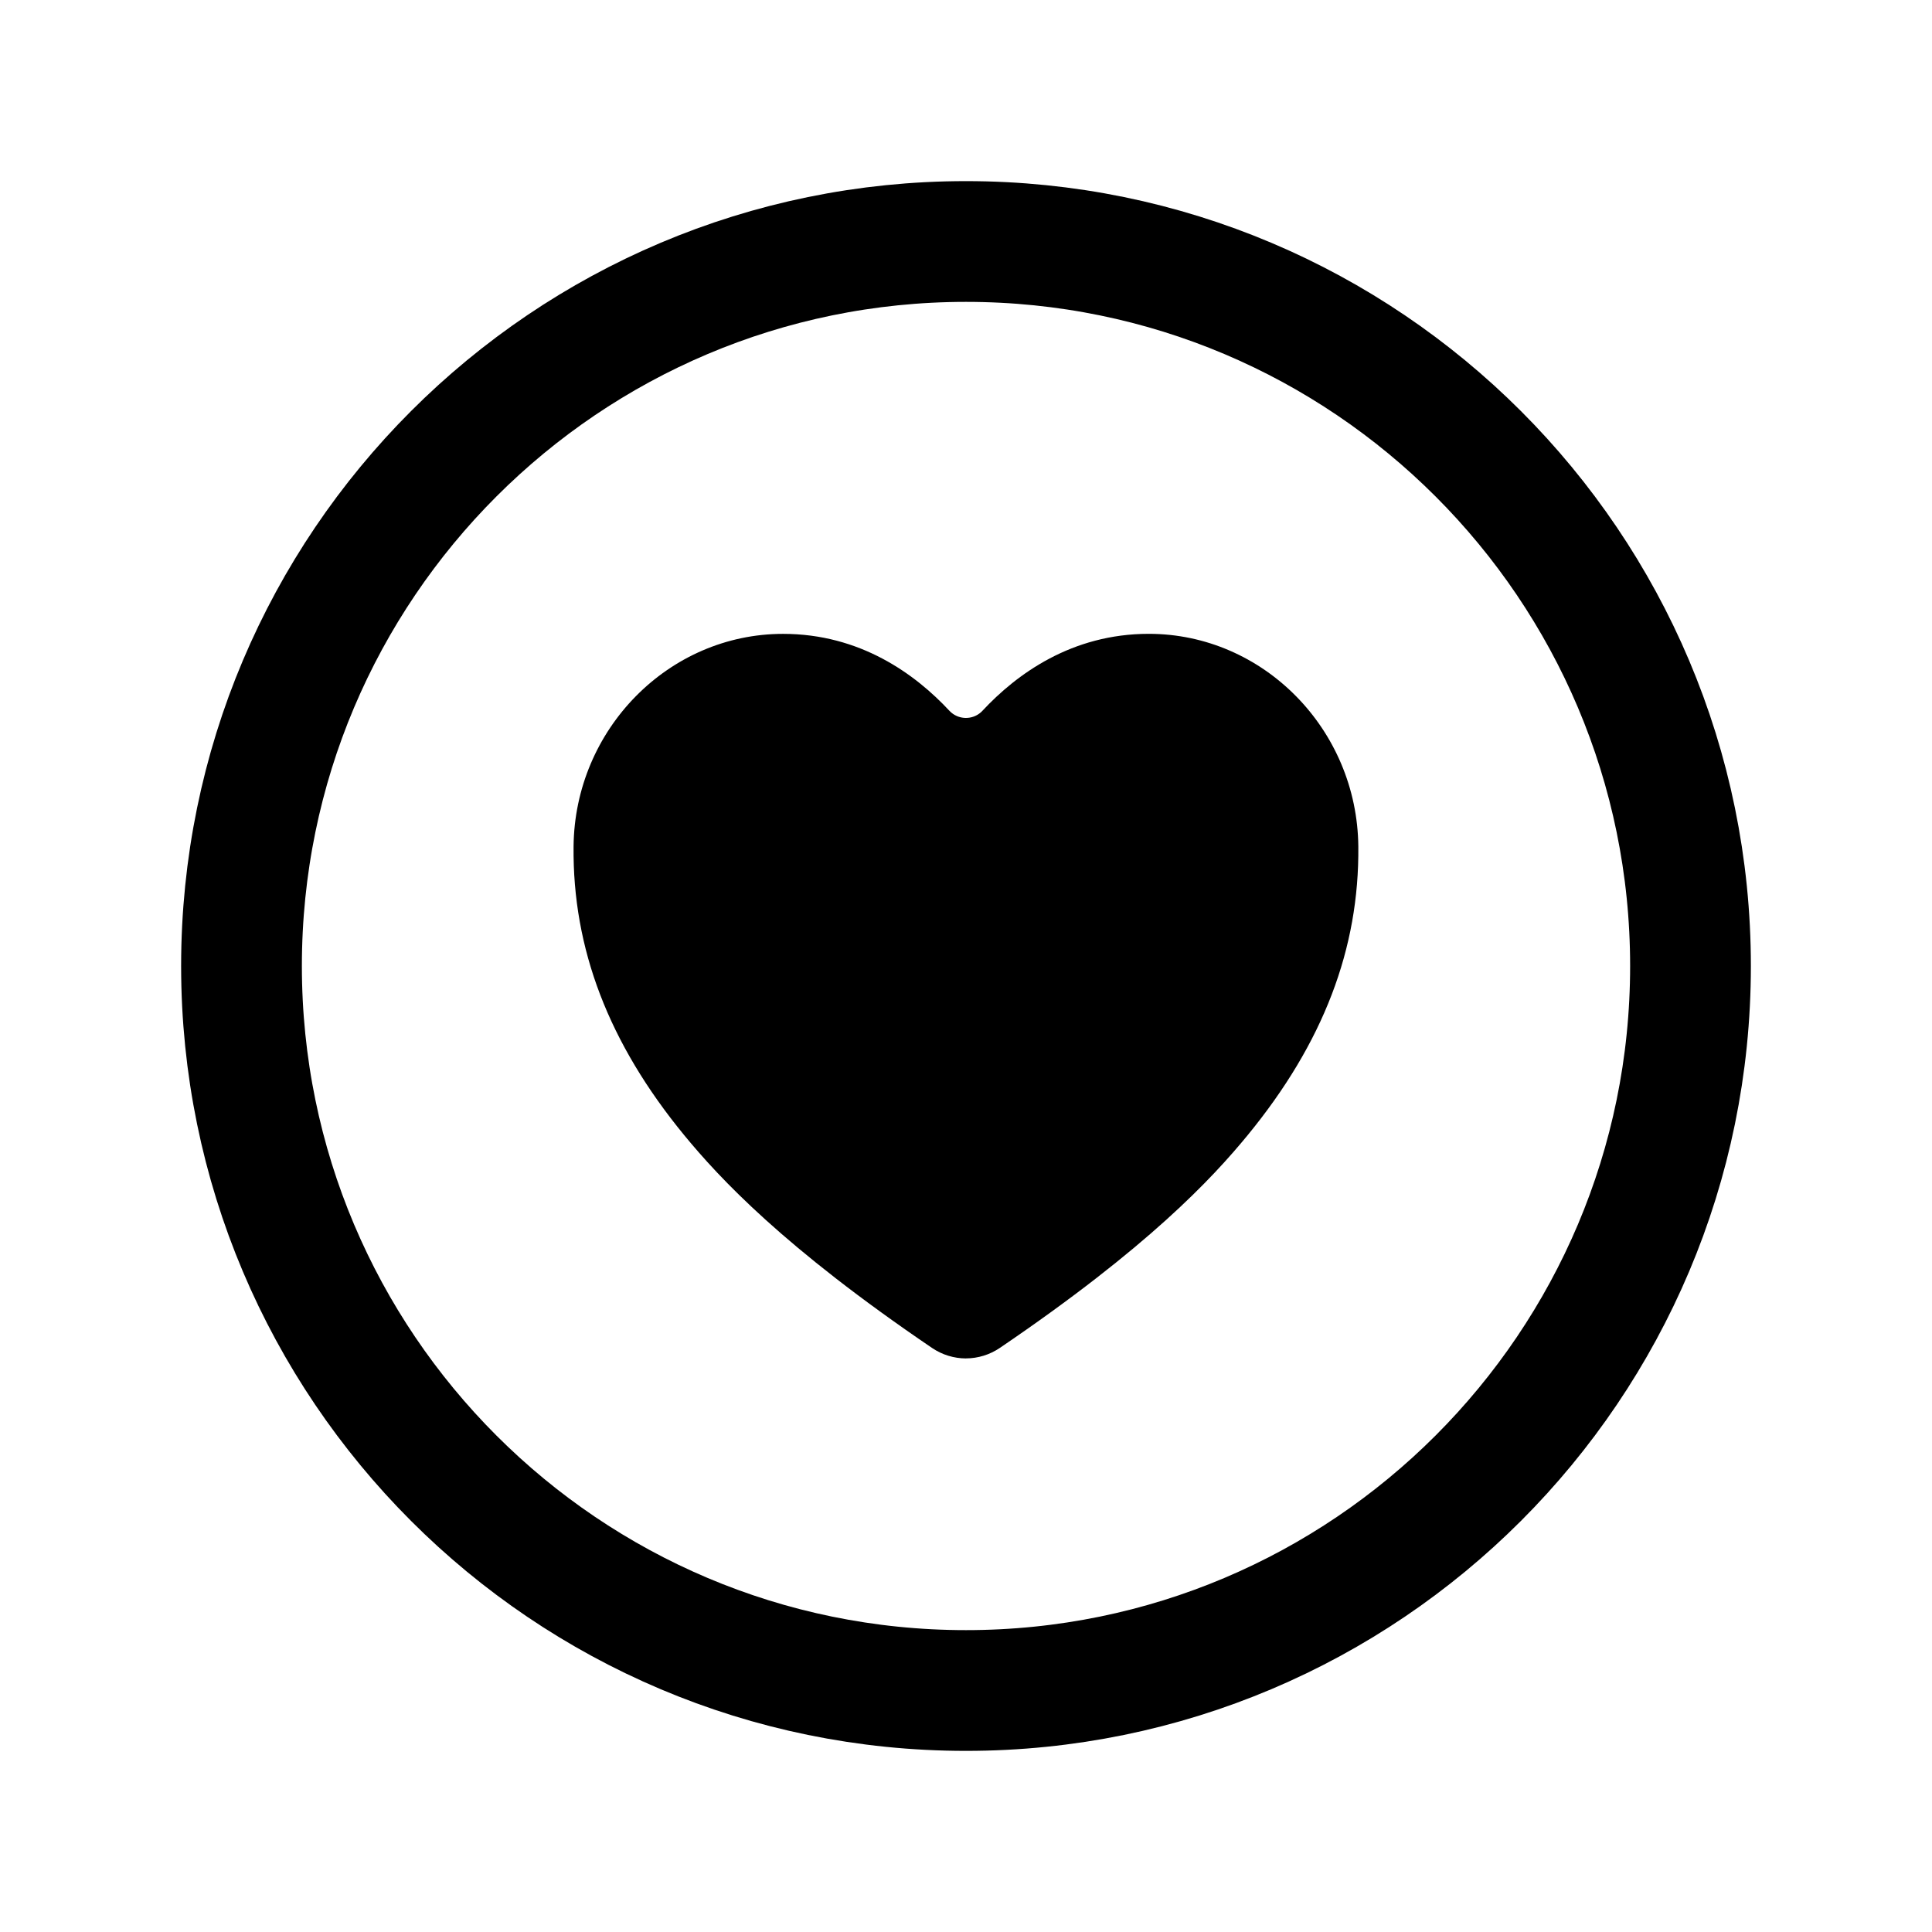 <svg viewBox="0 0 512 512" xmlns="http://www.w3.org/2000/svg"><path fill="none" stroke="#000" stroke-miterlimit="10" stroke-width="32" d="M448 256c0-106-86-192-192-192C150 64 64 150 64 256c0 106 86 192 192 192s192-86 192-192Z"/><path d="M256 360v0c-3.22-.01-6.35-.98-9-2.78 -39.3-26.68-56.32-45-65.7-56.41 -20-24.37-29.58-49.4-29.3-76.5 .31-31.06 25.22-56.33 55.53-56.33 20.4 0 35 10.63 44.1 20.41v0c2.27 2.4 6.07 2.51 8.48.23 .08-.08.16-.16.23-.24 9.11-9.78 23.7-20.41 44.1-20.41 30.31 0 55.22 25.27 55.53 56.33 .28 27.1-9.31 52.13-29.3 76.5 -9.38 11.44-26.4 29.73-65.7 56.41v0c-2.65 1.8-5.78 2.77-8.98 2.78Z"/></svg>